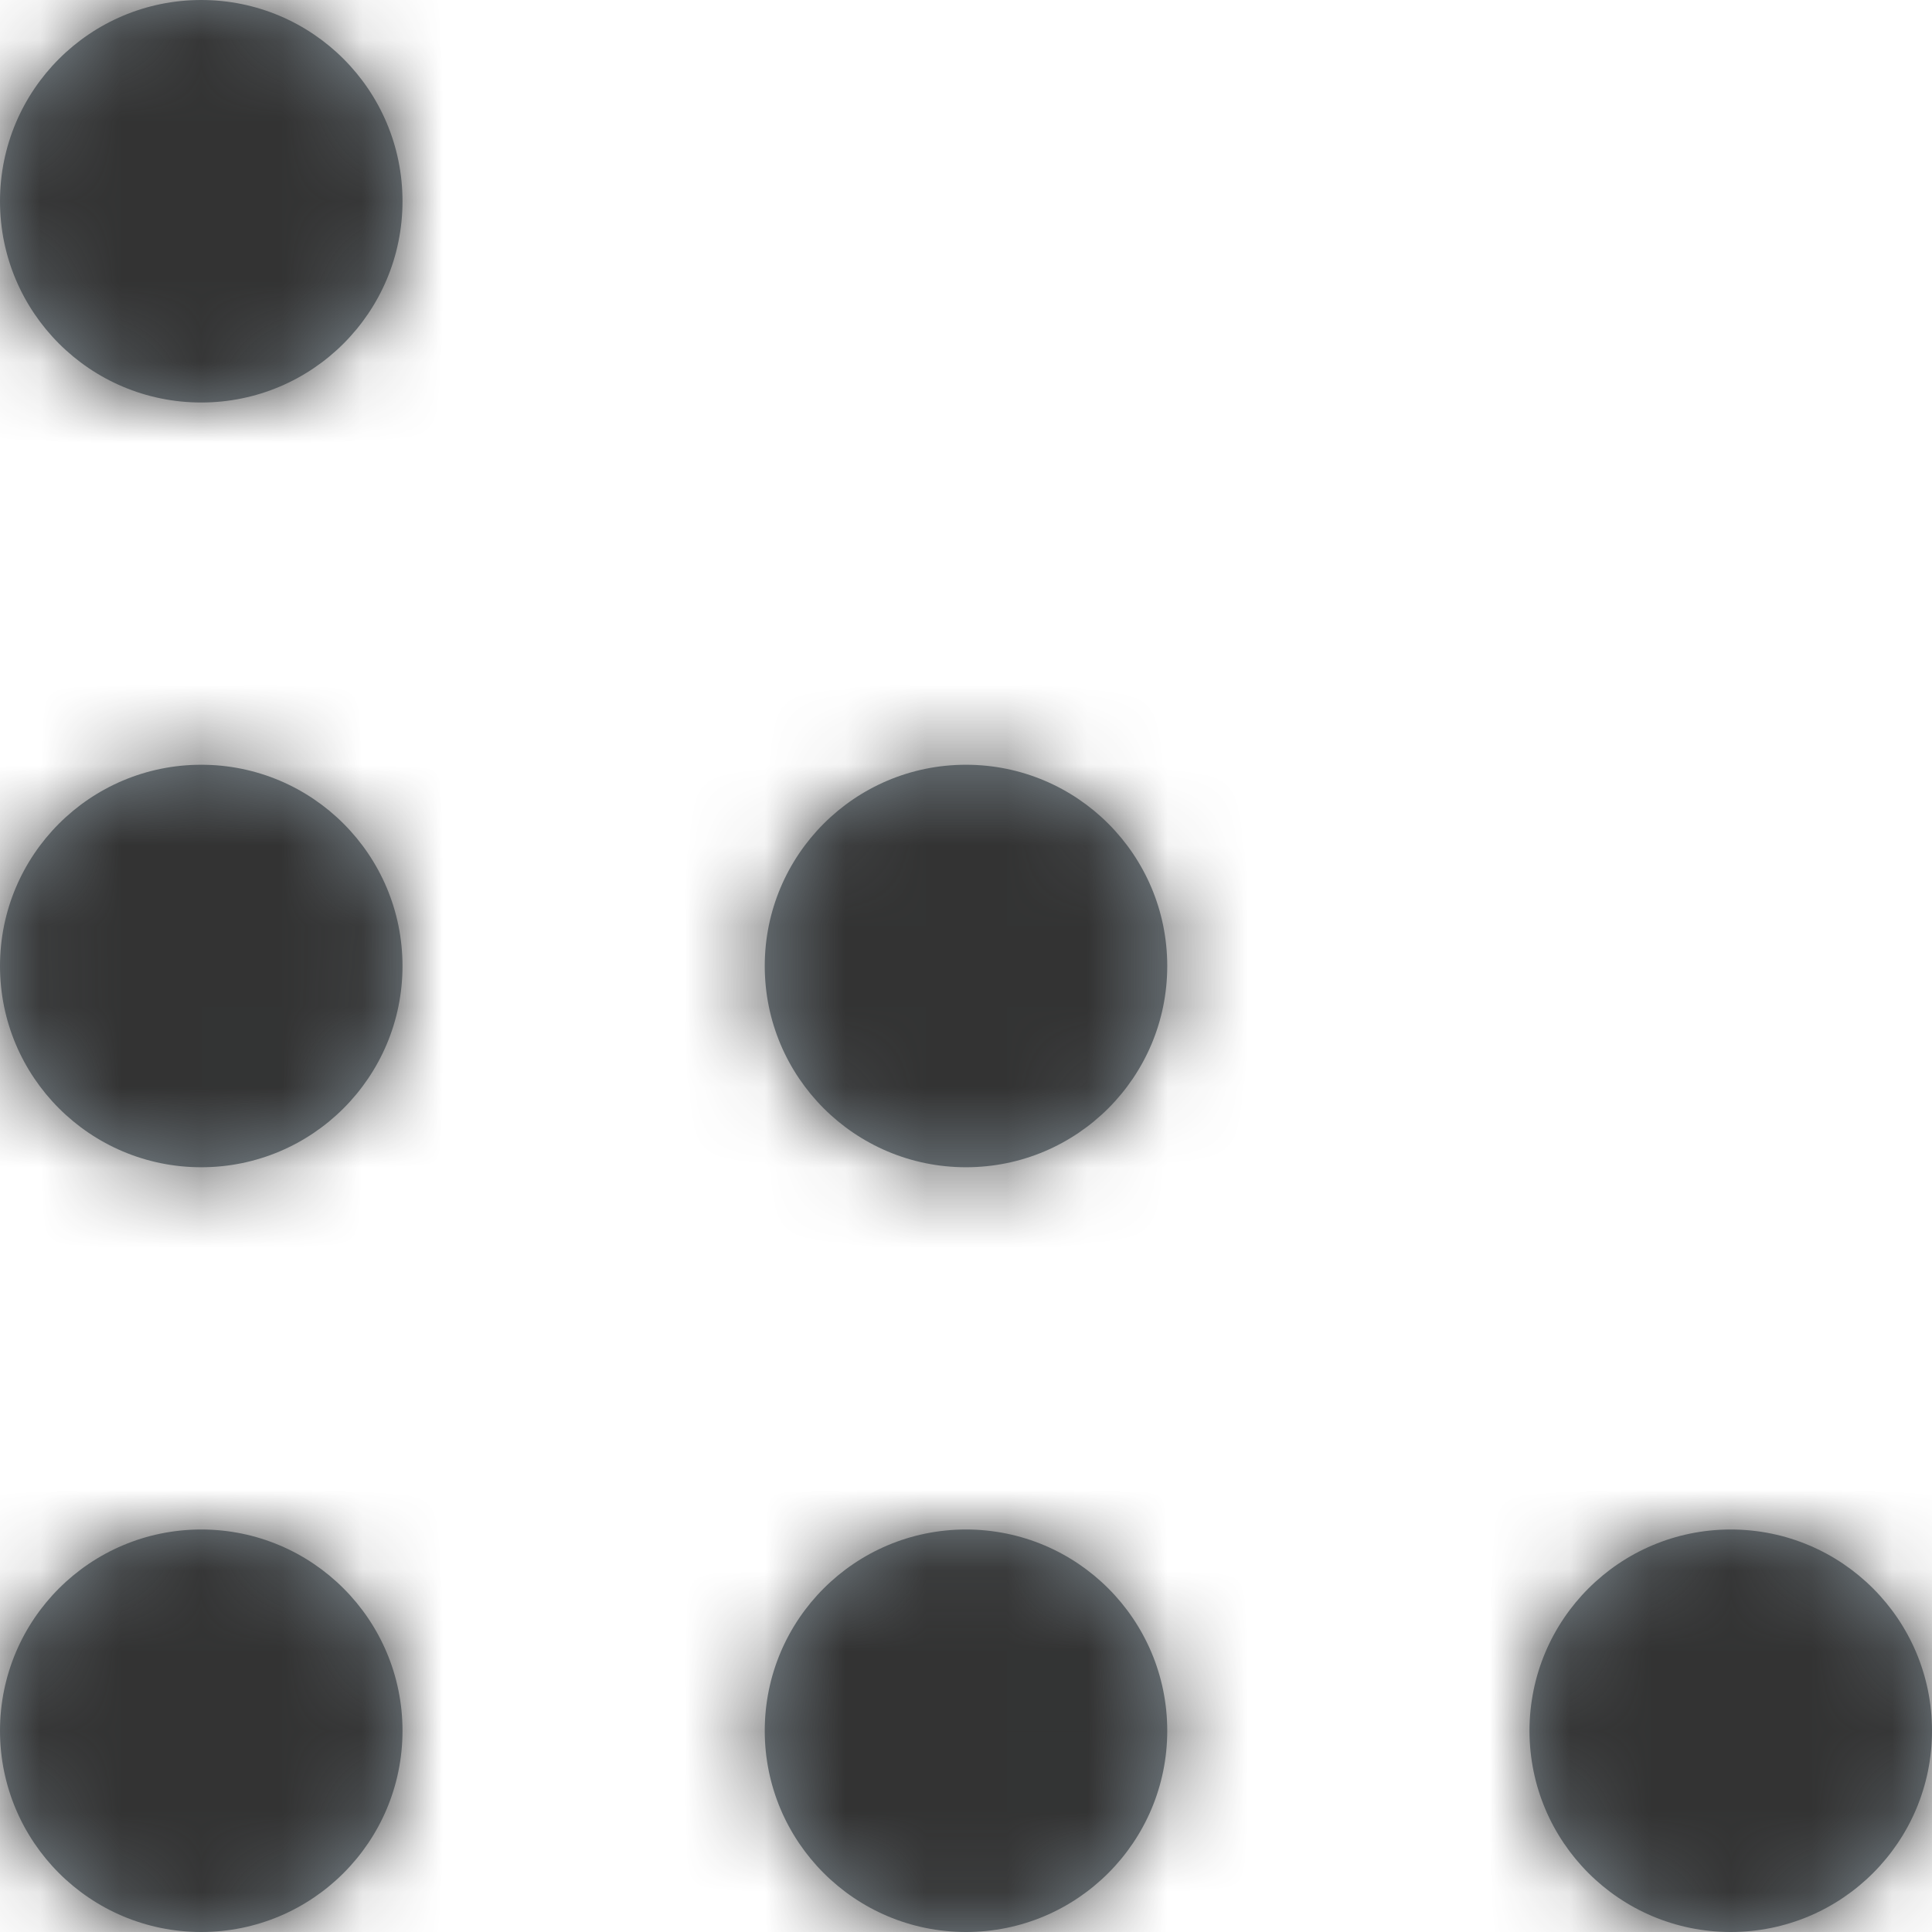 <?xml version="1.0" encoding="UTF-8"?>
<svg width="24px" height="24px" viewBox="0 0 24 24" version="1.1" xmlns="http://www.w3.org/2000/svg" xmlns:xlink="http://www.w3.org/1999/xlink">
    <title>Icons/24px/Interface/Drag Corner/Btm left</title>
    <defs>
        <path d="M21.5,24 C22.881,24 24,22.881 24,21.5 C24,20.119 22.881,19 21.5,19 C20.119,19 19,20.119 19,21.5 C19,22.881 20.119,24 21.5,24 Z M12,24 C13.381,24 14.5,22.881 14.5,21.5 C14.5,20.119 13.381,19 12,19 C10.619,19 9.5,20.119 9.5,21.5 C9.5,22.881 10.619,24 12,24 Z M12,14.5 C13.381,14.5 14.5,13.381 14.5,12 C14.5,10.619 13.381,9.5 12,9.5 C10.619,9.5 9.5,10.619 9.5,12 C9.5,13.381 10.619,14.5 12,14.5 Z M2.5,24 C3.881,24 5,22.881 5,21.5 C5,20.119 3.881,19 2.5,19 C1.119,19 1.81632487e-13,20.119 1.81632487e-13,21.5 C1.81632487e-13,22.881 1.119,24 2.5,24 Z M2.5,14.5 C3.881,14.5 5,13.381 5,12 C5,10.619 3.881,9.5 2.5,9.5 C1.119,9.5 1.81632487e-13,10.619 1.81632487e-13,12 C1.81632487e-13,13.381 1.119,14.5 2.5,14.5 Z M2.5,5 C3.881,5 5,3.881 5,2.5 C5,1.119 3.881,0 2.5,0 C1.119,0 6.02184969e-13,1.119 6.02184969e-13,2.5 C6.02184969e-13,3.881 1.119,5 2.5,5 Z" id="path-1"></path>
    </defs>
    <g id="Icons" stroke="none" stroke-width="1" fill="none" fill-rule="evenodd">
        <g transform="translate(-427, -790)" id="Group">
            <g transform="translate(427, 790)" id="Drag-corner">
                <mask id="mask-2" fill="white">
                    <use xlink:href="#path-1"></use>
                </mask>
                <use id="Mask" fill="#7C878E" xlink:href="#path-1"></use>
                <g id="Group" mask="url(#mask-2)" fill="#333333">
                    <g id="Color/Grayscale/80%">
                        <rect id="Rectangle" x="0" y="0" width="24" height="24"></rect>
                    </g>
                </g>
            </g>
        </g>
    </g>
</svg>